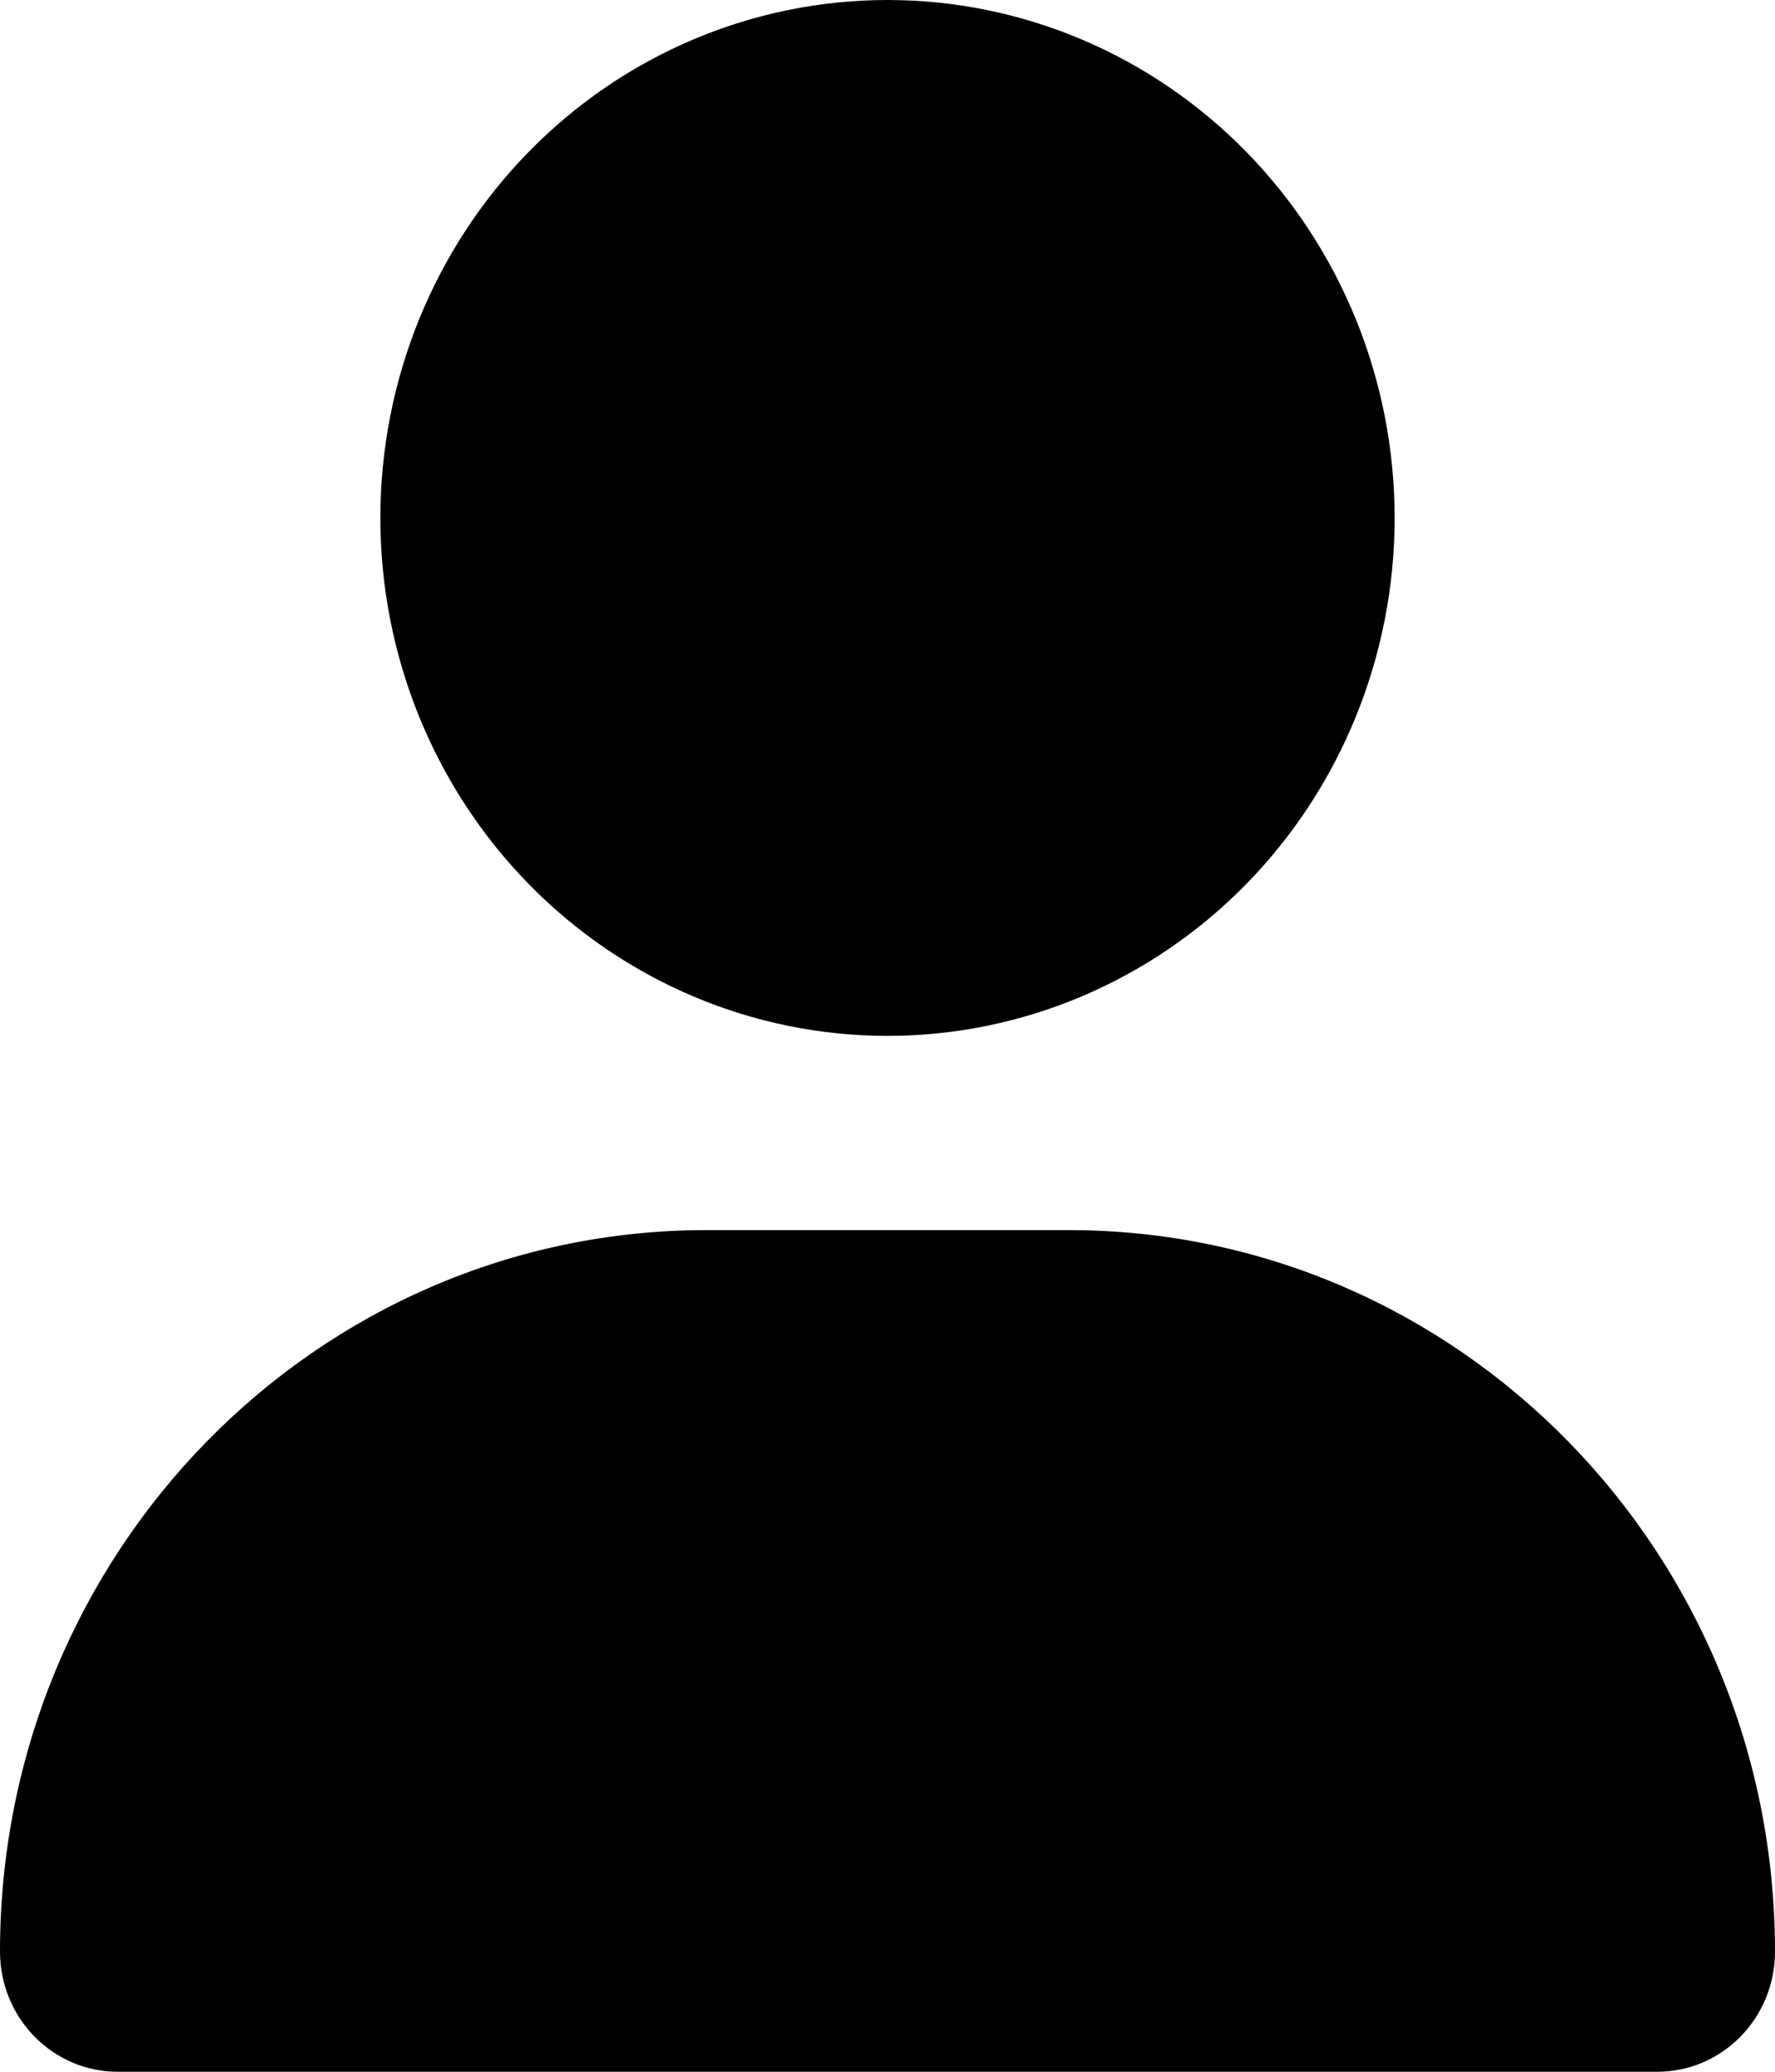 <svg width="24" height="28" viewBox="0 0 24 28" fill="none" xmlns="http://www.w3.org/2000/svg">
<path d="M12 14C13.819 14 15.563 13.262 16.849 11.95C18.135 10.637 18.857 8.857 18.857 7C18.857 5.143 18.135 3.363 16.849 2.05C15.563 0.737 13.819 0 12 0C10.181 0 8.437 0.737 7.151 2.05C5.865 3.363 5.143 5.143 5.143 7C5.143 8.857 5.865 10.637 7.151 11.95C8.437 13.262 10.181 14 12 14ZM9.552 16.625C4.275 16.625 0 20.989 0 26.376C0 27.273 0.713 28 1.591 28H22.409C23.288 28 24 27.273 24 26.376C24 20.989 19.725 16.625 14.448 16.625H9.552Z" fill="black"/>
</svg>

